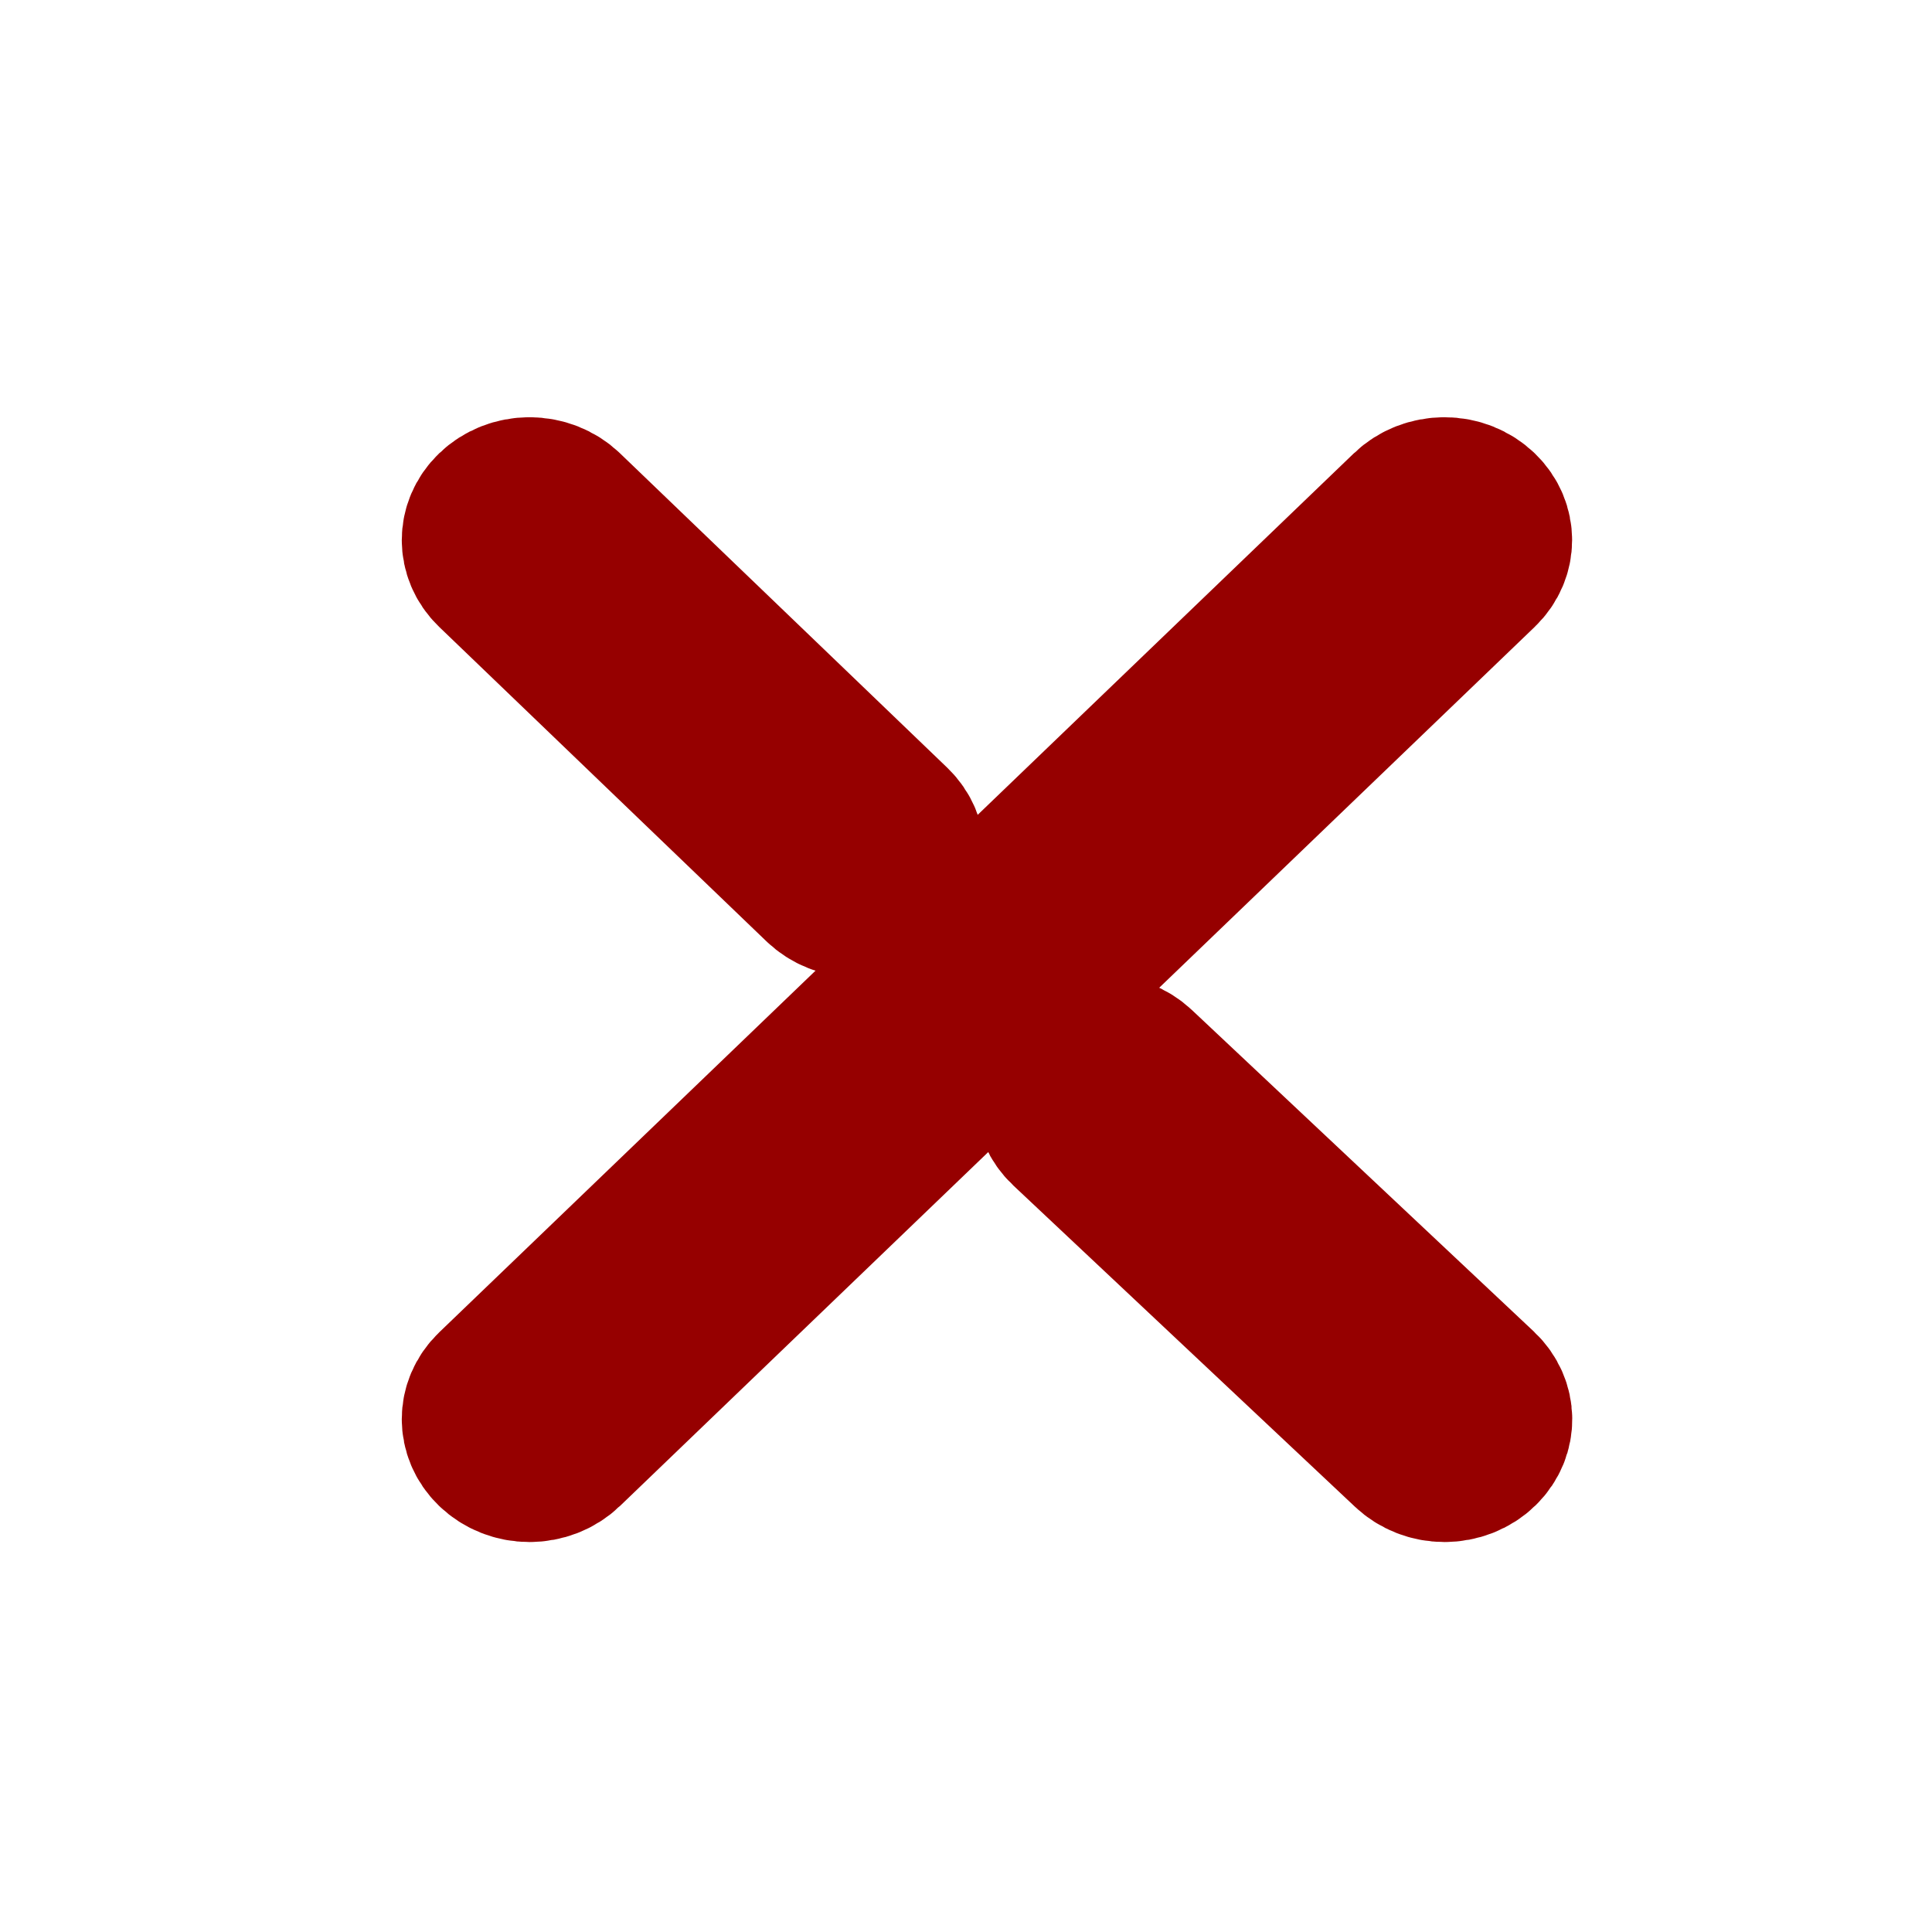 <?xml version="1.0" encoding="UTF-8" standalone="no"?>
<!-- Created with Inkscape (http://www.inkscape.org/) -->

<svg
   xmlns:dc="http://purl.org/dc/elements/1.1/"
   xmlns:cc="http://creativecommons.org/ns#"
   xmlns:rdf="http://www.w3.org/1999/02/22-rdf-syntax-ns#"
   xmlns:svg="http://www.w3.org/2000/svg"
   xmlns="http://www.w3.org/2000/svg"
   xmlns:sodipodi="http://sodipodi.sourceforge.net/DTD/sodipodi-0.dtd"
   xmlns:inkscape="http://www.inkscape.org/namespaces/inkscape"
   width="10"
   height="10"
   id="svg3795"
   version="1.1"
   inkscape:version="0.91 r13725"
   sodipodi:docname="close.svg">
  <defs
     id="defs3797" />
  <sodipodi:namedview
     id="base"
     pagecolor="#808080"
     bordercolor="#ffffff"
     borderopacity="0.0"
     inkscape:pageopacity="0.50196078"
     inkscape:pageshadow="0"
     inkscape:zoom="28.963094"
     inkscape:cx="-1.1223447"
     inkscape:cy="5.0682505"
     inkscape:document-units="px"
     inkscape:current-layer="g4213"
     showgrid="true"
     inkscape:window-width="1280"
     inkscape:window-height="688"
     inkscape:window-x="0"
     inkscape:window-y="0"
     inkscape:window-maximized="1"
     borderlayer="true"
     showborder="true"
     showguides="false">
    <inkscape:grid
       type="xygrid"
       id="grid3556"
       empspacing="5"
       visible="true"
       enabled="true"
       snapvisiblegridlinesonly="true" />
  </sodipodi:namedview>
  <g
     transform="matrix(0.377,0,0,0.377,-33.739,-19.45)"
     id="g4213">
    <g
       id="g3"
       transform="matrix(0.102,0,0,0.098,89.026,49.613)"
       style="fill:#960000;fill-opacity:1;stroke:#960000;stroke-width:23.343;stroke-miterlimit:4;stroke-dasharray:none;stroke-opacity:1">
      <path
         inkscape:connector-curvature="0"
         id="path7"
         d="m 75.85,90.004 c -1.495,0 -2.974,0.579 -4.114,1.72 -2.281,2.281 -2.281,5.981 0,8.262 L 115.777,144.027 c 1.14,1.14 2.619,1.72 4.114,1.72 1.495,0 3.007,-0.58 4.148,-1.72 2.281,-2.281 2.281,-5.981 0,-8.262 L 79.997,91.724 c -1.141,-1.141 -2.653,-1.72 -4.148,-1.72 z m 123.154,0 c -1.495,0 -3.008,0.579 -4.148,1.72 L 71.735,214.877 c -2.281,2.281 -2.281,5.981 0,8.262 1.14,1.14 2.619,1.72 4.114,1.72 1.496,0 3.007,-0.58 4.148,-1.72 L 203.118,99.985 c 2.281,-2.282 2.281,-5.98 0,-8.262 -1.141,-1.141 -2.619,-1.72 -4.114,-1.72 z M 152.939,168.138 c -1.495,0.016 -2.986,0.601 -4.114,1.754 -2.257,2.306 -2.204,6.005 0.104,8.262 l 45.997,45.019 c 1.138,1.113 2.606,1.686 4.08,1.686 1.516,0 3.037,-0.585 4.181,-1.754 2.257,-2.306 2.204,-6.005 -0.104,-8.262 l -45.997,-45.019 c -1.153,-1.129 -2.653,-1.702 -4.148,-1.686 z"
         style="fill:#960000;fill-opacity:1;stroke:#960000;stroke-width:22.724;stroke-linecap:round;stroke-linejoin:round;stroke-miterlimit:4;stroke-dasharray:none;stroke-opacity:1" />
    </g>
  </g>
</svg>

